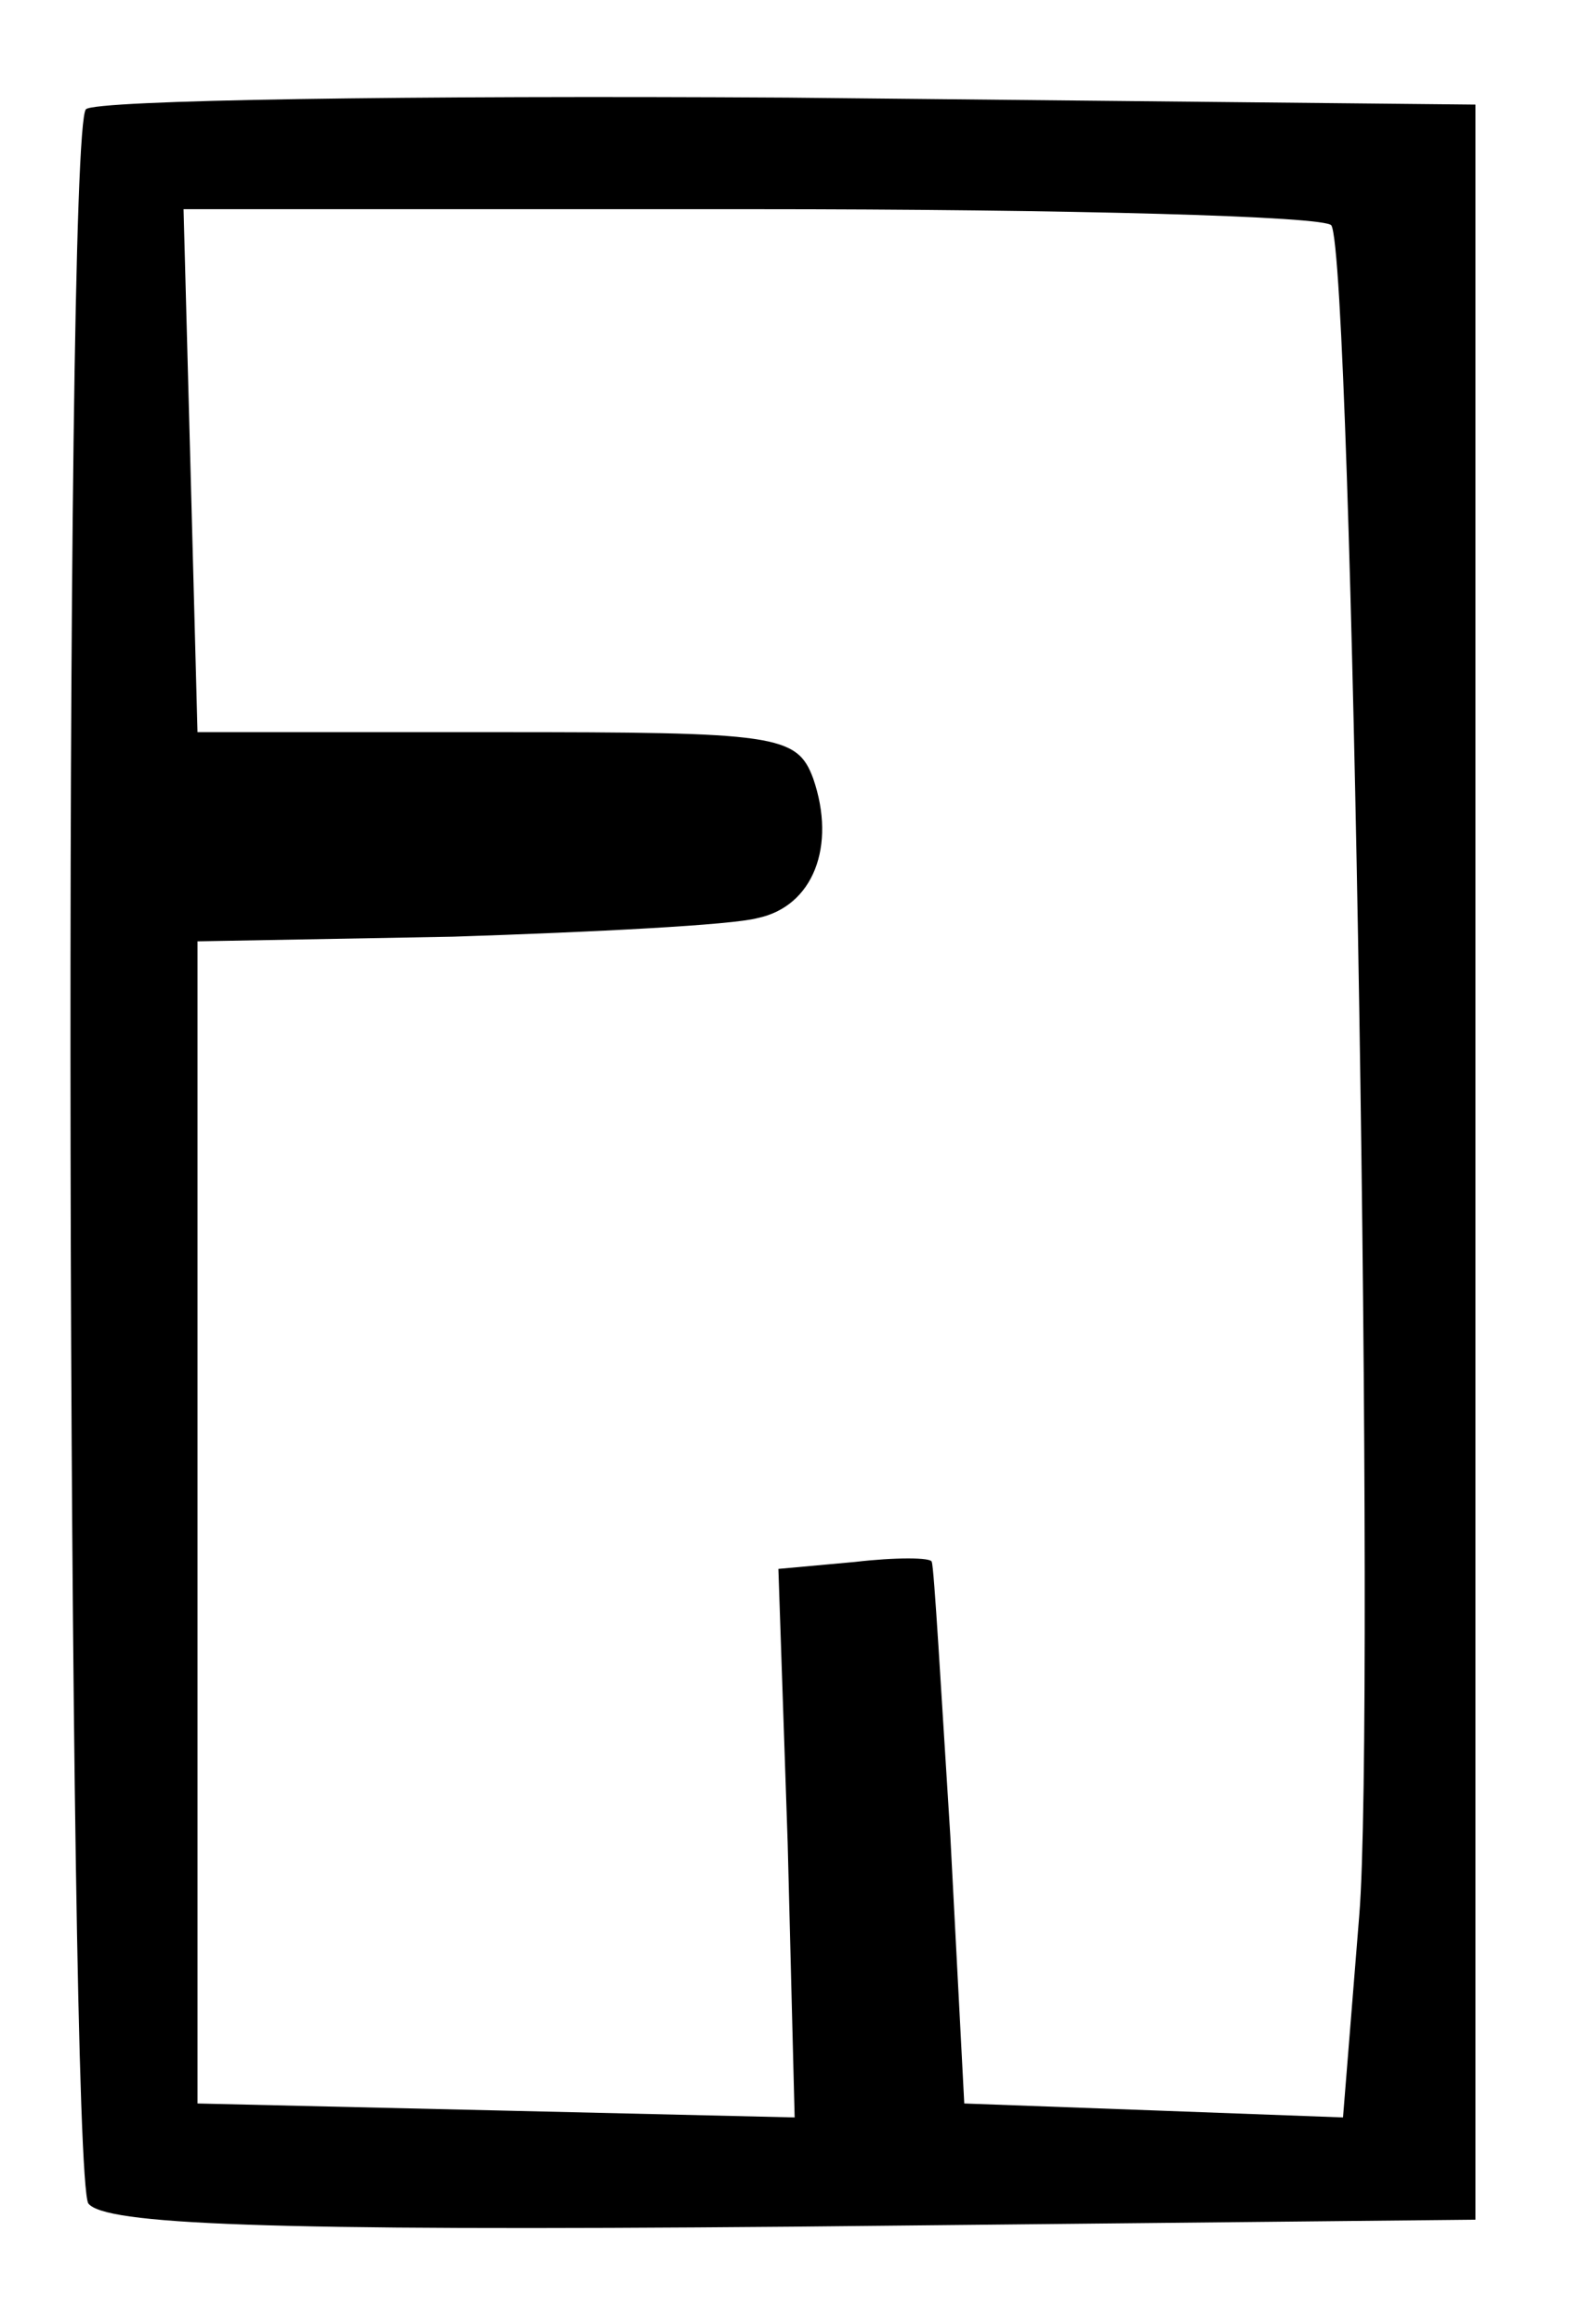 <?xml version="1.0" standalone="no"?>
<!DOCTYPE svg PUBLIC "-//W3C//DTD SVG 20010904//EN"
 "http://www.w3.org/TR/2001/REC-SVG-20010904/DTD/svg10.dtd">
<svg version="1.0" xmlns="http://www.w3.org/2000/svg"
 width="68pt" height="100pt" viewBox="0 0 68 100"
 preserveAspectRatio="xMidYMid meet">
<g transform="translate(0,100) scale(0.1,-0.1)"
fill="#000000" stroke="none">
<path d="M37 953 c-10 -9 -8 -885 1 -901 7 -9 74 -12 303 -10 l294 3 0 455 0
455 -296 3 c-162 1 -298 -1 -302 -5z m536 -50 c9 -15 19 -642 12 -727 l-7 -87
-81 3 -82 3 -6 115 c-4 63 -7 116 -8 118 0 2 -16 2 -33 0 l-33 -3 4 -118 3
-118 -128 3 -129 3 0 250 0 250 110 2 c61 2 120 5 131 8 24 5 34 31 24 60 -7
19 -16 20 -136 20 l-129 0 -3 113 -3 112 245 0 c135 0 247 -3 249 -7z"/>
</g>
</svg>
